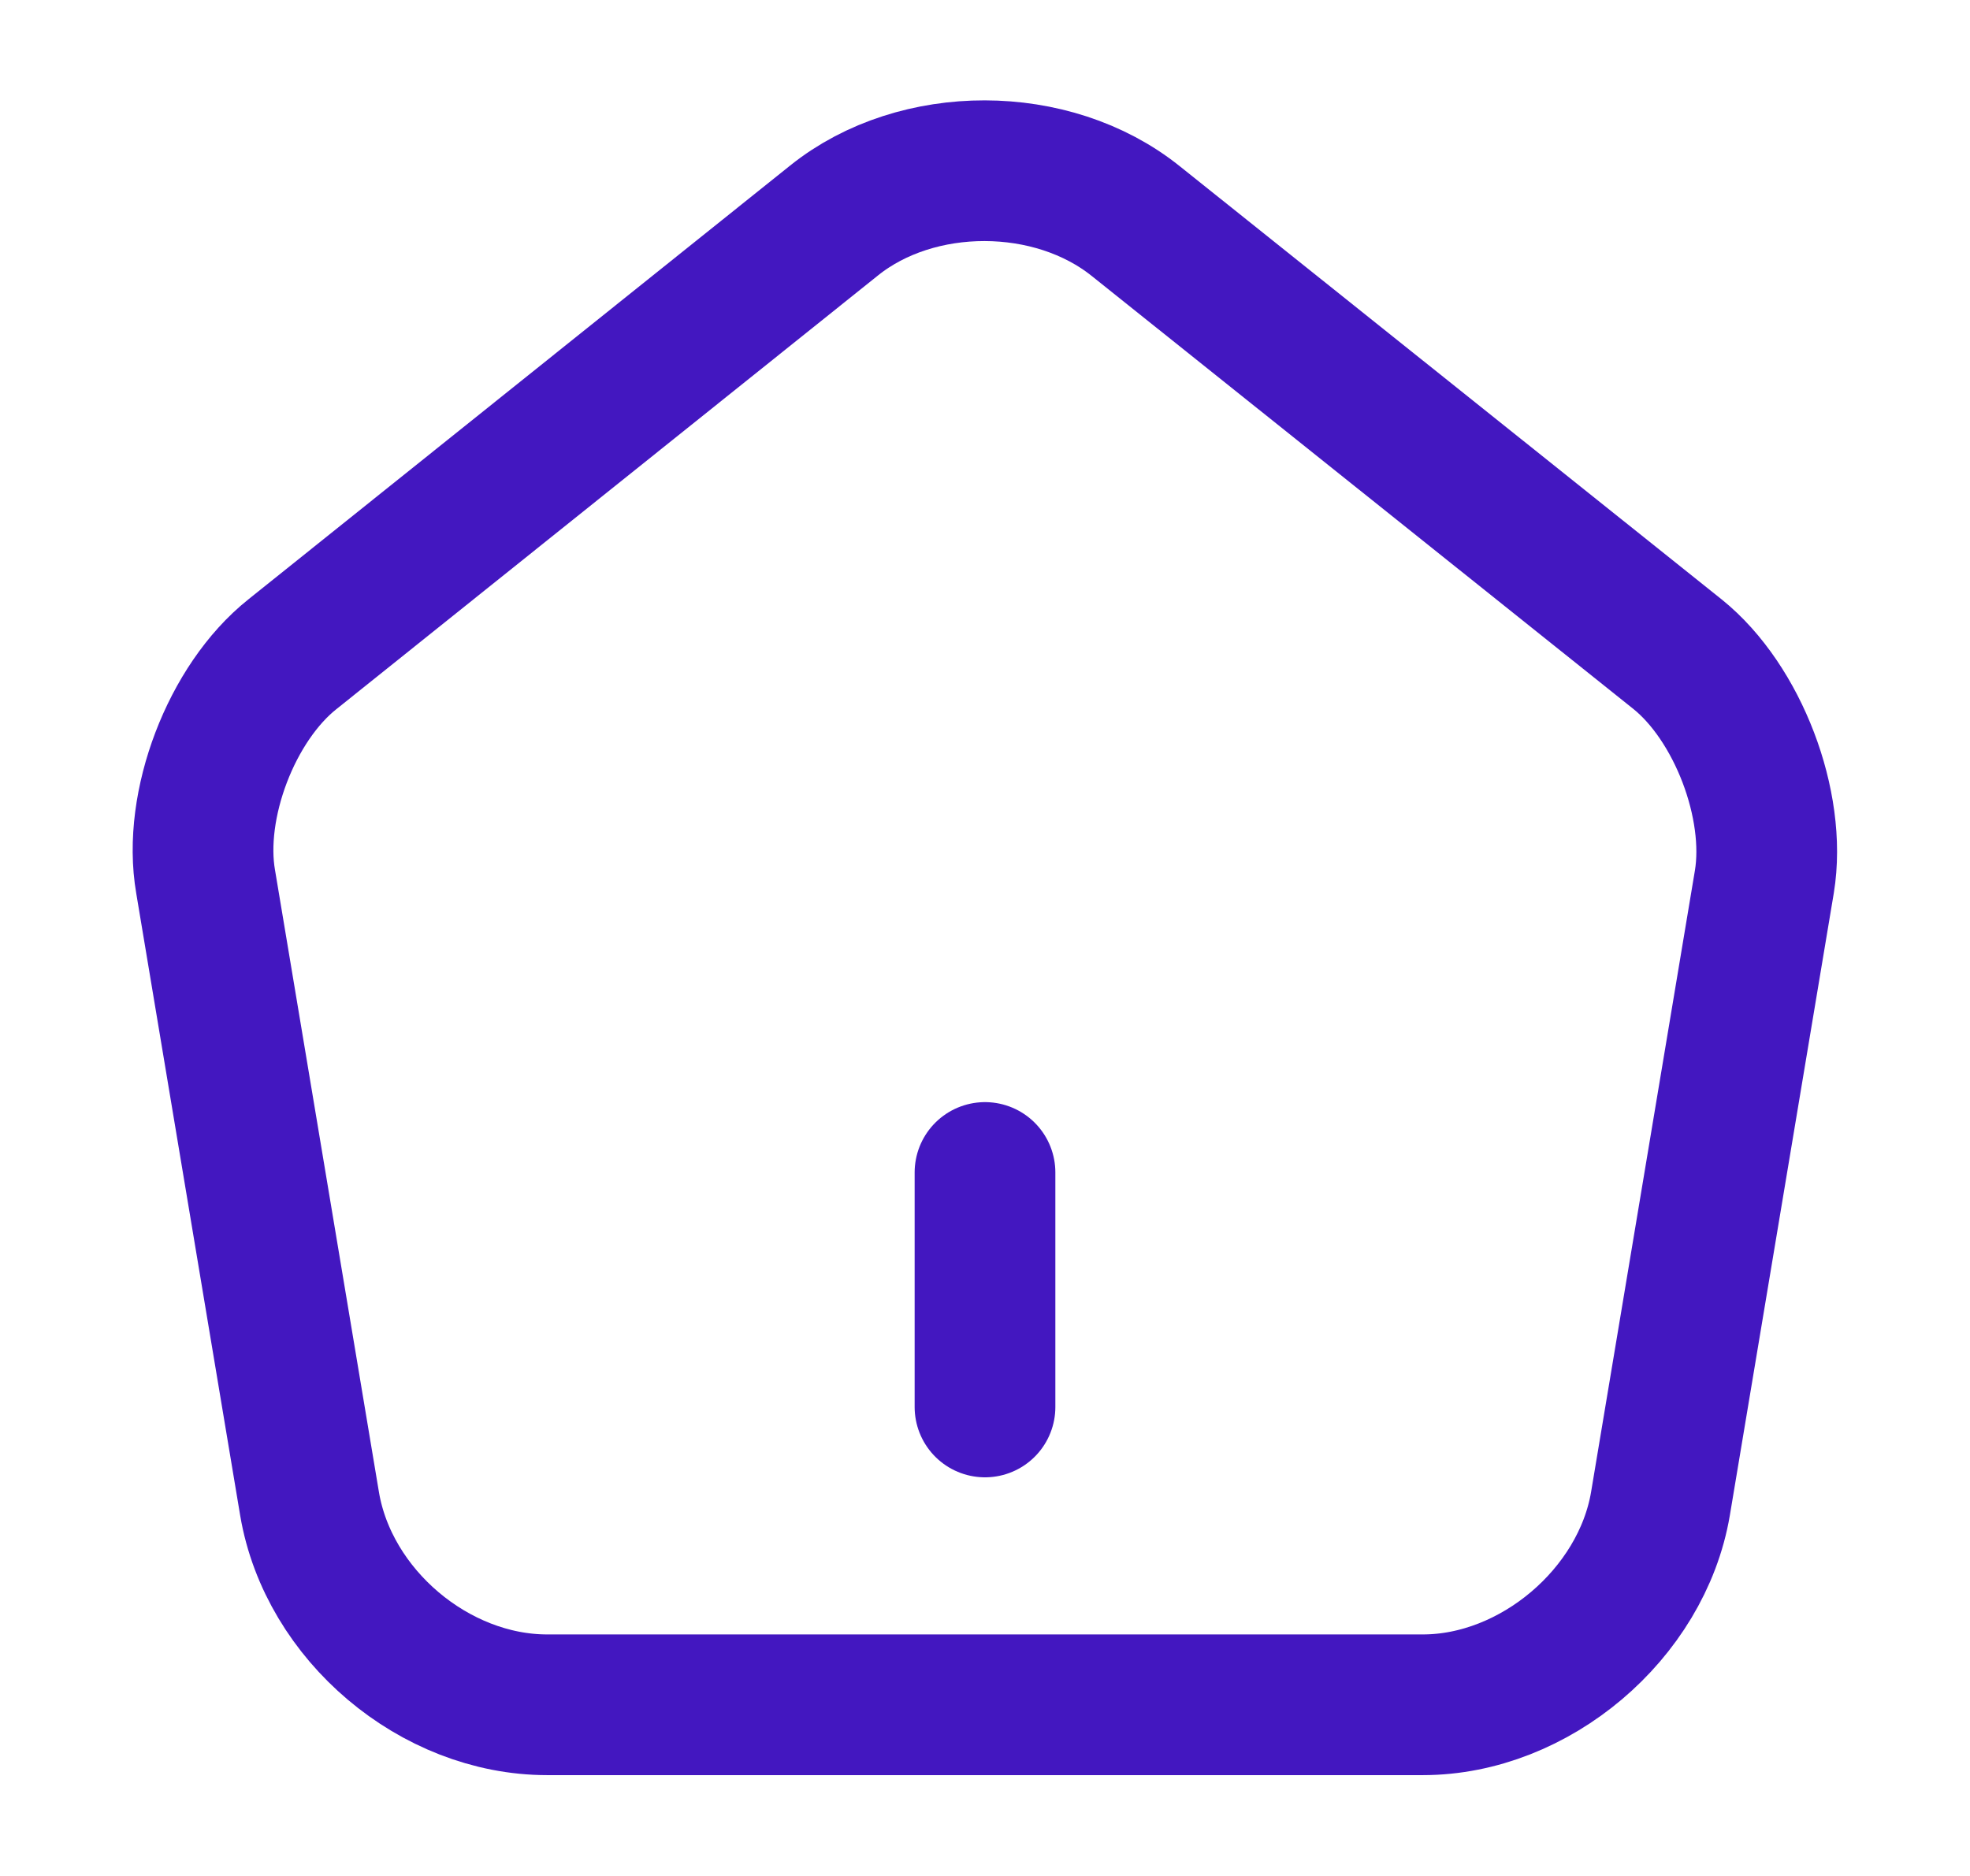 <svg width="21" height="20" viewBox="0 0 21 20" fill="none" xmlns="http://www.w3.org/2000/svg">
<path d="M10.5 15V12.5" stroke="#4317C0" stroke-width="1.5" stroke-linecap="round" stroke-linejoin="round"/>
<path d="M8.892 2.35L3.117 6.975C2.467 7.492 2.05 8.583 2.192 9.4L3.3 16.033C3.5 17.217 4.633 18.175 5.833 18.175H15.167C16.358 18.175 17.5 17.208 17.7 16.033L18.808 9.4C18.942 8.583 18.525 7.492 17.883 6.975L12.108 2.358C11.217 1.642 9.775 1.642 8.892 2.35Z" stroke="#4317C0" stroke-width="1.5" stroke-linecap="round" stroke-linejoin="round"/>
</svg>
